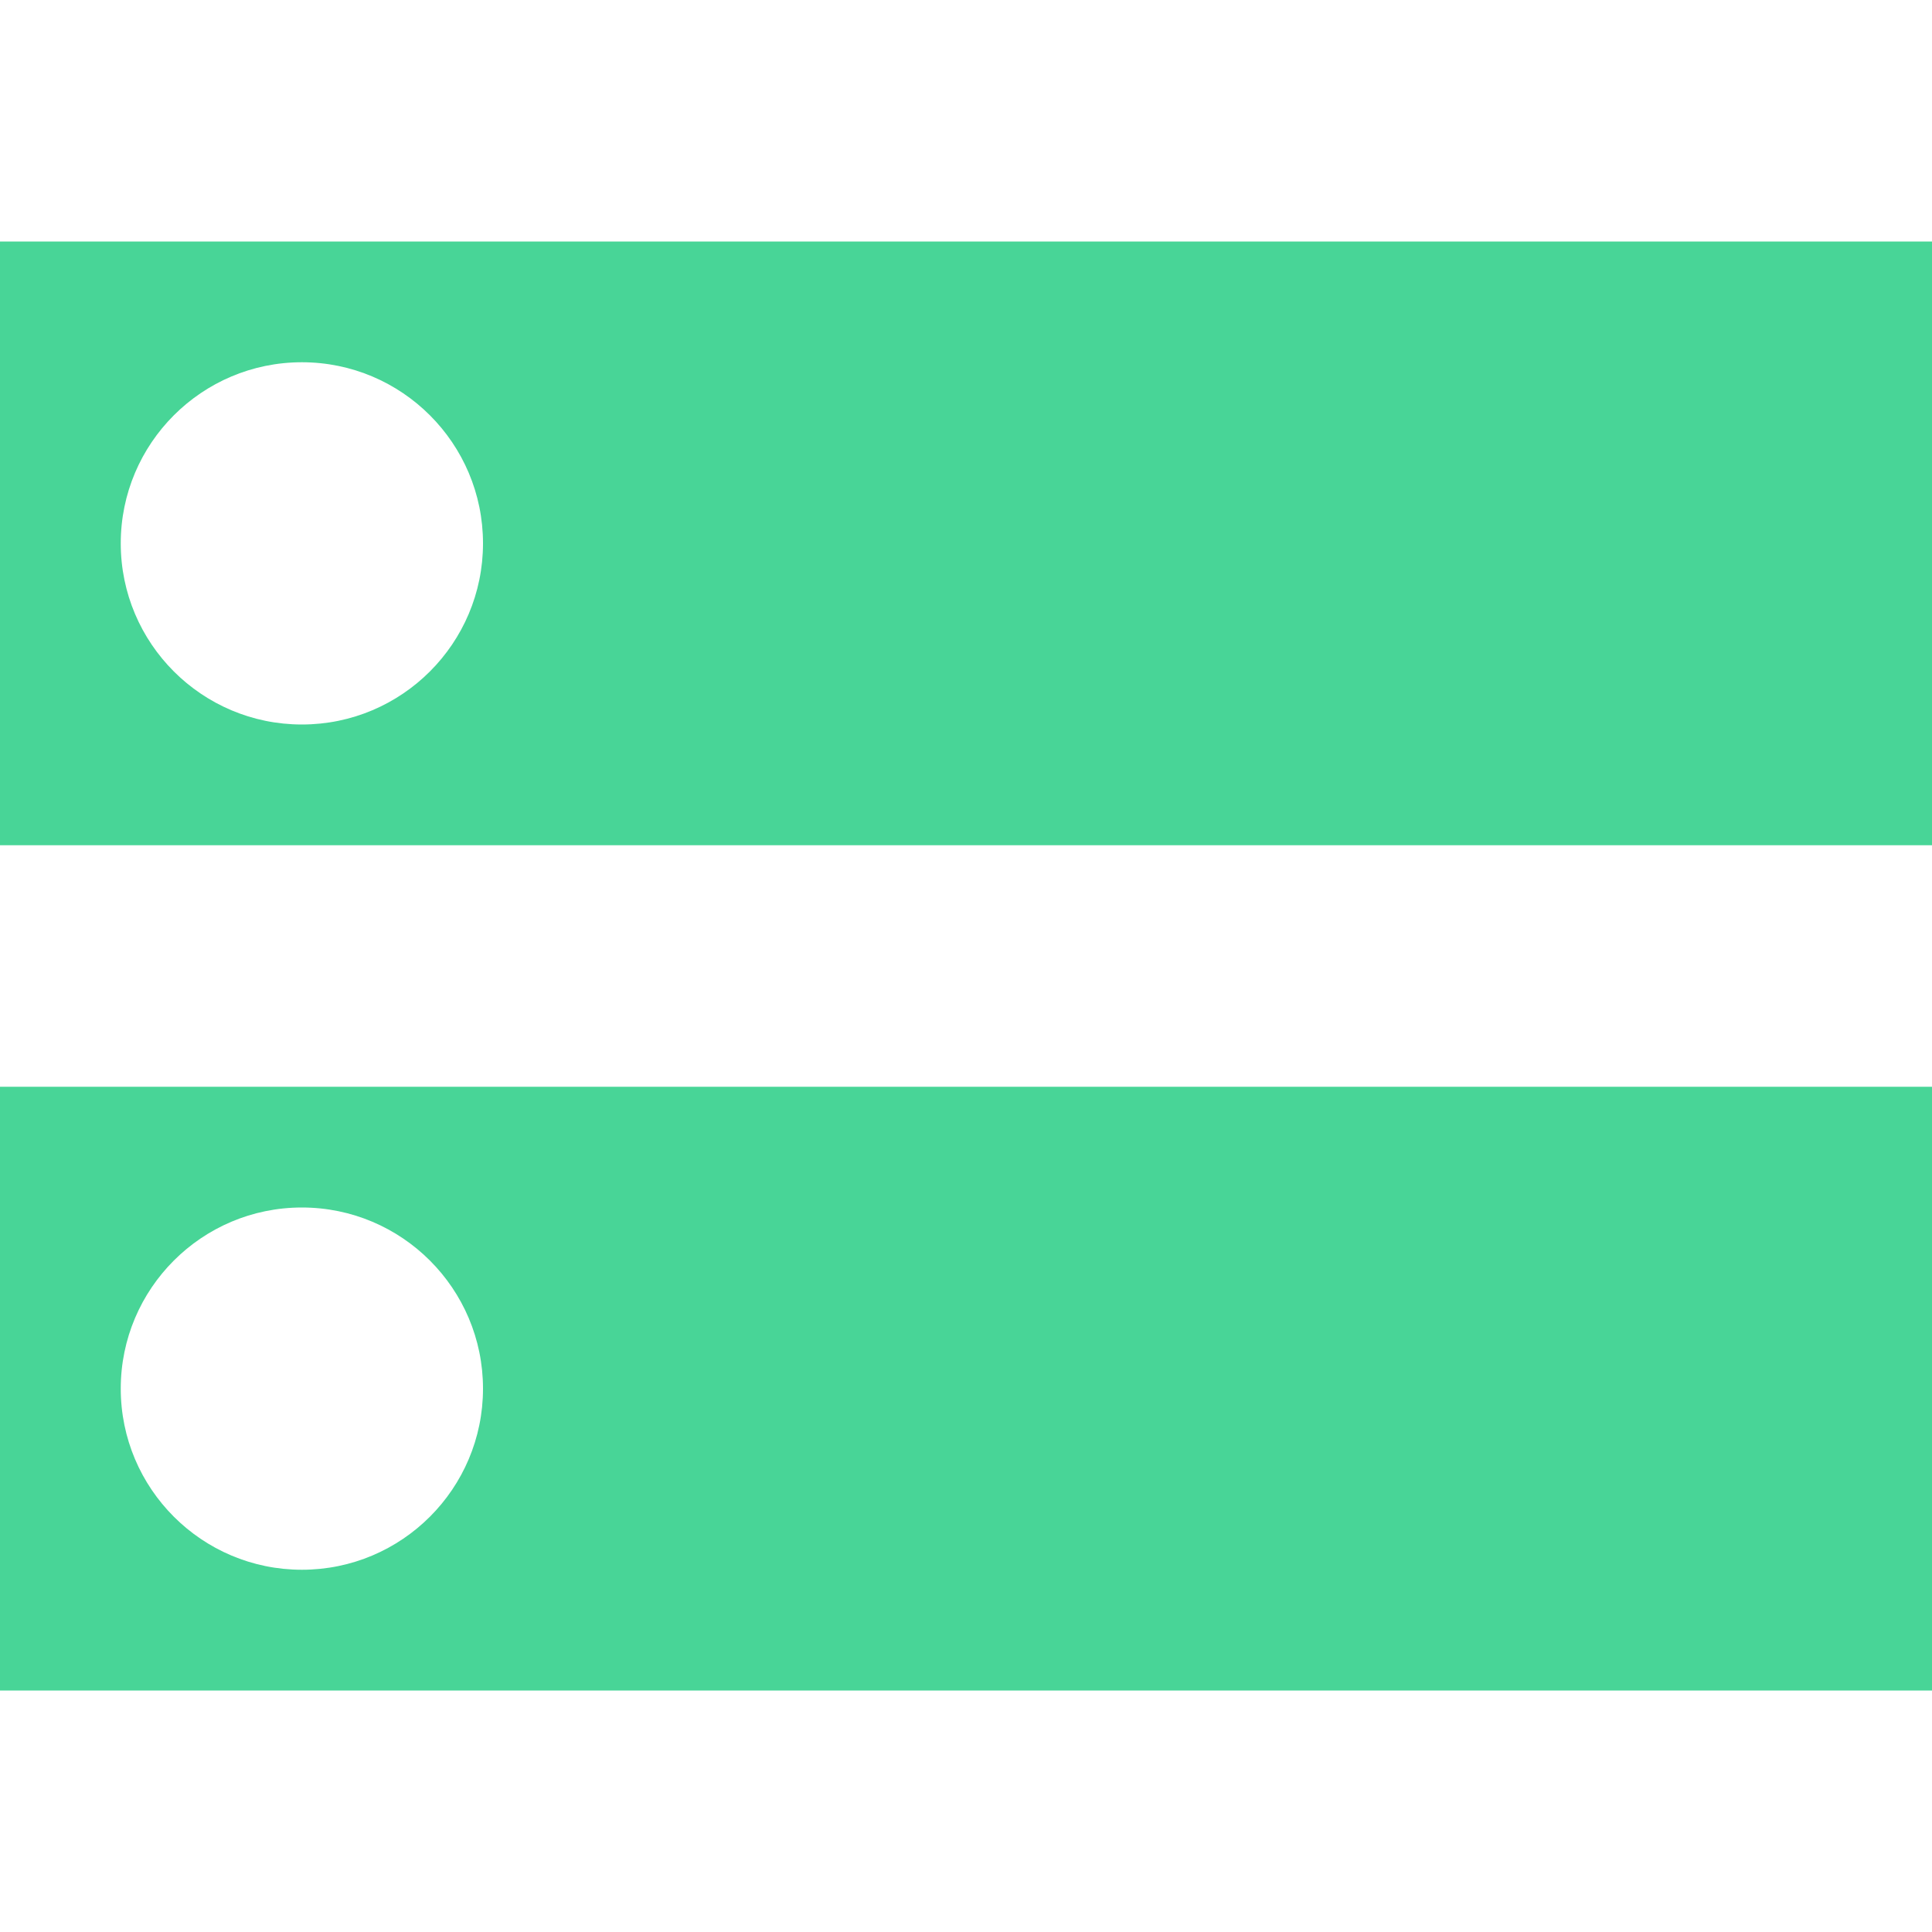 <svg width="16" height="16" viewBox="0 0 16 16" fill="none" xmlns="http://www.w3.org/2000/svg">
<path fill-rule="evenodd" clip-rule="evenodd" d="M0 2H16V7H0V2ZM4 4.5C4 5.328 3.328 6 2.5 6C1.672 6 1 5.328 1 4.5C1 3.672 1.672 3 2.5 3C3.328 3 4 3.672 4 4.5ZM0 9H16V14H0V9ZM4 11.5C4 12.328 3.328 13 2.5 13C1.672 13 1 12.328 1 11.5C1 10.672 1.672 10 2.5 10C3.328 10 4 10.672 4 11.5Z" fill="#48D597"/>
</svg>
